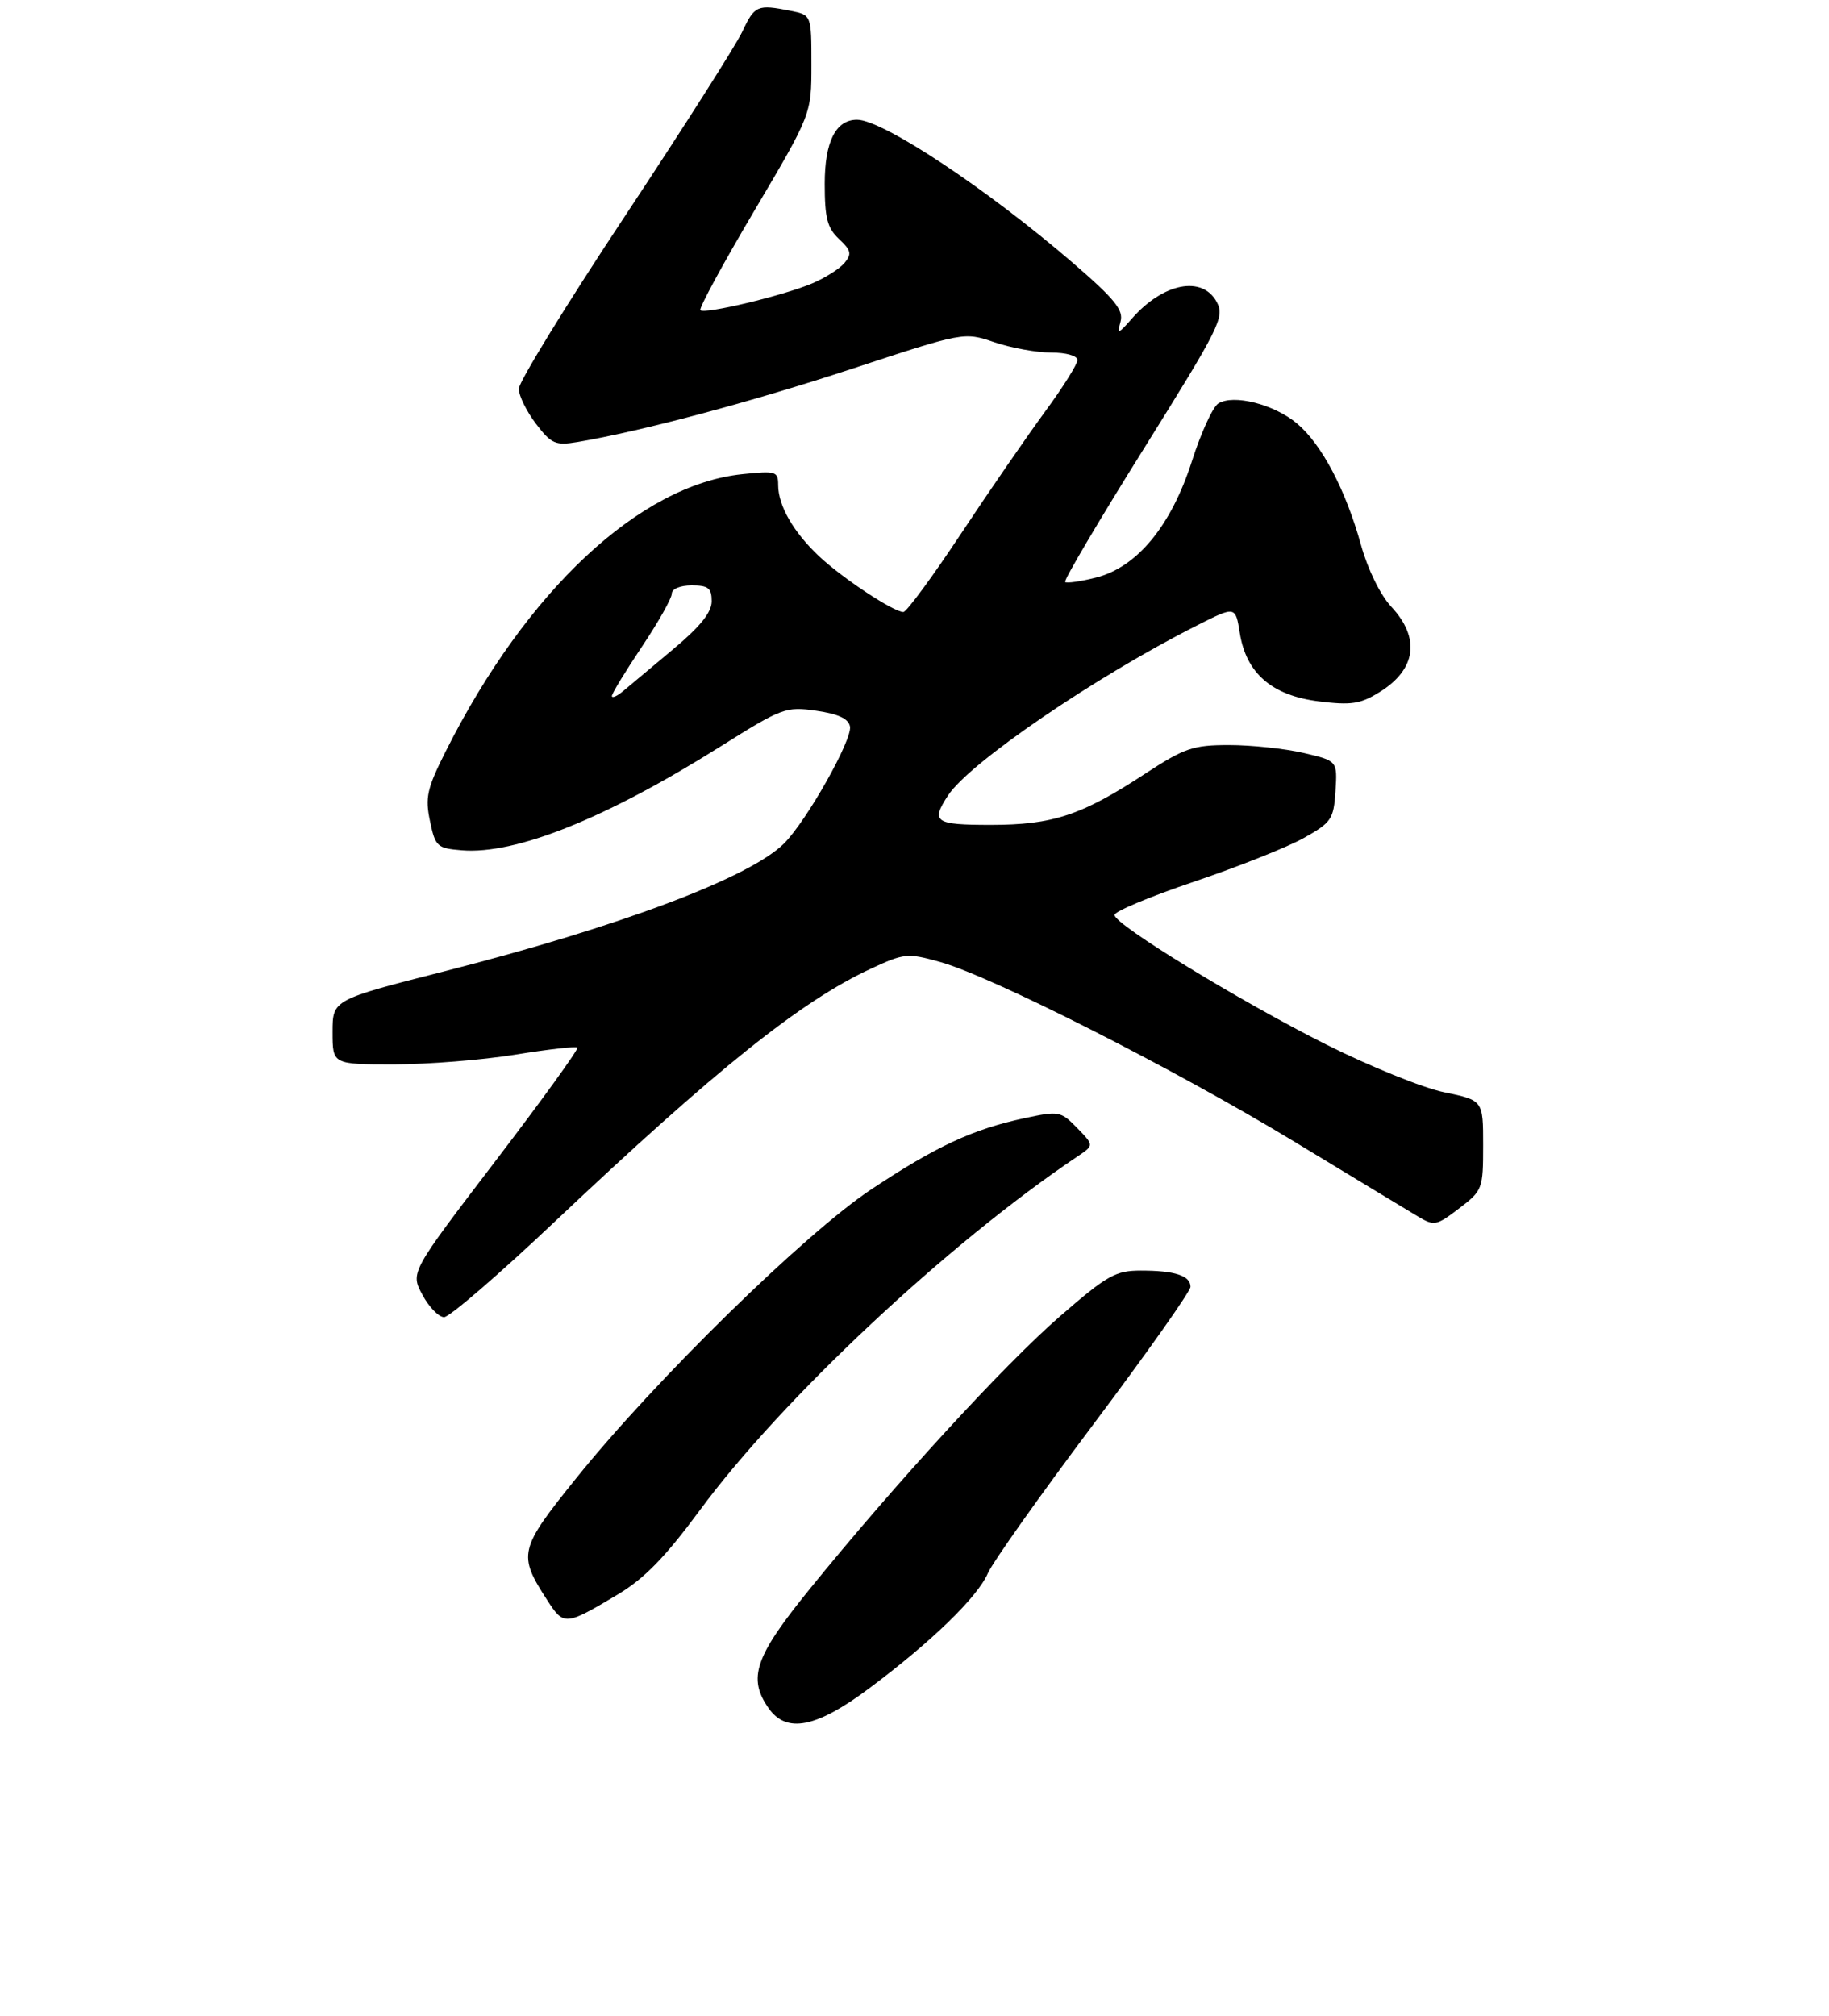 <?xml version="1.0" encoding="UTF-8" standalone="no"?>
<!DOCTYPE svg PUBLIC "-//W3C//DTD SVG 1.1//EN" "http://www.w3.org/Graphics/SVG/1.1/DTD/svg11.dtd" >
<svg xmlns="http://www.w3.org/2000/svg" xmlns:xlink="http://www.w3.org/1999/xlink" version="1.1" viewBox="0 0 275 303">
 <g >
 <path fill="currentColor"
d=" M 130.60 253.86 C 139.96 246.89 146.96 240.12 148.53 236.50 C 149.25 234.85 156.40 224.76 164.42 214.08 C 172.44 203.40 179.00 194.11 179.00 193.44 C 179.00 191.77 176.65 191.00 171.57 191.00 C 167.72 191.00 166.50 191.69 159.40 197.85 C 151.08 205.06 134.53 223.09 121.67 238.96 C 113.49 249.04 112.39 252.25 115.56 256.78 C 118.24 260.61 122.71 259.74 130.60 253.86 Z  M 92.86 239.70 C 96.87 237.31 100.00 234.10 105.24 227.00 C 117.56 210.30 142.55 186.90 162.02 173.83 C 164.50 172.17 164.50 172.17 161.95 169.55 C 159.48 167.02 159.21 166.98 153.97 168.10 C 146.28 169.75 140.74 172.32 131.01 178.78 C 121.07 185.37 98.46 207.50 86.61 222.24 C 78.01 232.92 77.83 233.68 82.29 240.56 C 84.77 244.41 85.00 244.39 92.86 239.70 Z  M 83.36 183.69 C 107.76 160.63 120.44 150.49 130.94 145.62 C 135.98 143.28 136.45 143.24 141.36 144.61 C 149.17 146.79 176.57 160.69 194.50 171.55 C 203.30 176.89 211.69 181.96 213.14 182.83 C 215.65 184.33 215.95 184.27 219.39 181.65 C 222.91 178.97 223.00 178.73 223.00 172.15 C 223.00 165.40 223.00 165.40 217.14 164.19 C 213.92 163.53 205.94 160.29 199.39 157.01 C 186.33 150.44 167.69 139.05 167.57 137.55 C 167.53 137.03 172.90 134.78 179.50 132.55 C 186.10 130.32 193.53 127.37 196.00 125.99 C 200.20 123.64 200.52 123.17 200.80 118.92 C 201.09 114.37 201.09 114.37 195.97 113.18 C 193.15 112.53 188.13 112.00 184.81 112.00 C 179.37 112.00 178.11 112.43 172.13 116.34 C 162.64 122.56 158.29 124.00 148.98 124.00 C 140.56 124.00 139.93 123.57 142.54 119.58 C 145.76 114.66 164.70 101.73 179.95 94.03 C 185.76 91.09 185.76 91.09 186.41 95.15 C 187.38 101.22 191.23 104.55 198.29 105.43 C 203.16 106.04 204.54 105.83 207.41 104.05 C 212.94 100.64 213.59 95.92 209.19 91.21 C 207.55 89.45 205.67 85.62 204.66 82.01 C 202.34 73.64 198.74 66.80 195.02 63.67 C 191.58 60.77 185.46 59.22 183.17 60.66 C 182.35 61.18 180.57 65.07 179.22 69.30 C 176.11 79.02 170.99 85.25 164.81 86.82 C 162.48 87.41 160.38 87.71 160.15 87.48 C 159.92 87.25 165.24 78.23 171.99 67.44 C 183.41 49.15 184.16 47.66 182.95 45.41 C 180.79 41.38 174.90 42.52 170.20 47.88 C 168.12 50.25 167.96 50.29 168.48 48.35 C 168.96 46.61 167.62 44.96 161.28 39.49 C 148.42 28.40 132.73 18.00 128.86 18.00 C 125.66 18.00 124.00 21.29 124.00 27.62 C 124.00 32.78 124.39 34.28 126.15 35.93 C 127.97 37.63 128.10 38.17 126.98 39.52 C 126.25 40.40 124.05 41.79 122.08 42.62 C 117.71 44.46 105.94 47.27 105.30 46.63 C 105.05 46.38 108.70 39.64 113.42 31.67 C 122.00 17.16 122.00 17.16 122.00 9.70 C 122.00 2.25 122.00 2.25 118.88 1.63 C 113.88 0.63 113.46 0.80 111.61 4.75 C 110.64 6.81 102.68 19.32 93.92 32.55 C 85.16 45.77 78.00 57.43 78.00 58.45 C 78.00 59.47 79.16 61.83 80.57 63.69 C 82.90 66.74 83.50 67.00 86.82 66.45 C 96.43 64.83 112.79 60.47 128.10 55.44 C 144.94 49.90 144.94 49.90 149.51 51.45 C 152.02 52.30 155.85 53.00 158.03 53.00 C 160.31 53.00 162.00 53.48 162.00 54.13 C 162.00 54.75 159.81 58.24 157.13 61.88 C 154.46 65.52 148.76 73.79 144.48 80.25 C 140.20 86.71 136.30 92.00 135.83 92.00 C 134.35 92.00 126.67 86.92 123.16 83.63 C 119.29 79.99 117.00 76.01 117.00 72.91 C 117.00 70.86 116.66 70.76 111.62 71.28 C 96.19 72.87 79.18 88.75 67.02 112.93 C 64.20 118.54 63.90 119.87 64.65 123.43 C 65.45 127.27 65.72 127.52 69.44 127.82 C 77.54 128.48 91.08 123.05 108.30 112.23 C 117.58 106.40 118.14 106.19 122.72 106.84 C 126.04 107.32 127.58 108.03 127.80 109.21 C 128.18 111.17 121.27 123.42 117.88 126.80 C 112.72 131.94 93.16 139.30 66.74 146.03 C 50.00 150.29 50.00 150.29 50.00 155.15 C 50.00 160.00 50.00 160.00 59.25 160.00 C 64.34 159.99 72.53 159.34 77.46 158.54 C 82.39 157.74 86.60 157.26 86.81 157.48 C 87.03 157.70 81.47 165.39 74.45 174.58 C 61.70 191.28 61.70 191.28 63.51 194.64 C 64.50 196.49 65.97 198.00 66.77 198.00 C 67.57 198.00 75.04 191.56 83.36 183.69 Z  M 92.00 104.62 C 92.00 104.25 94.03 100.92 96.50 97.23 C 98.97 93.54 101.00 89.95 101.00 89.26 C 101.00 88.53 102.25 88.00 104.00 88.00 C 106.49 88.00 107.00 88.40 107.00 90.38 C 107.00 92.05 105.29 94.18 101.25 97.56 C 98.09 100.21 94.71 103.03 93.75 103.84 C 92.79 104.65 92.00 105.00 92.00 104.62 Z "/>
</g>
</svg>